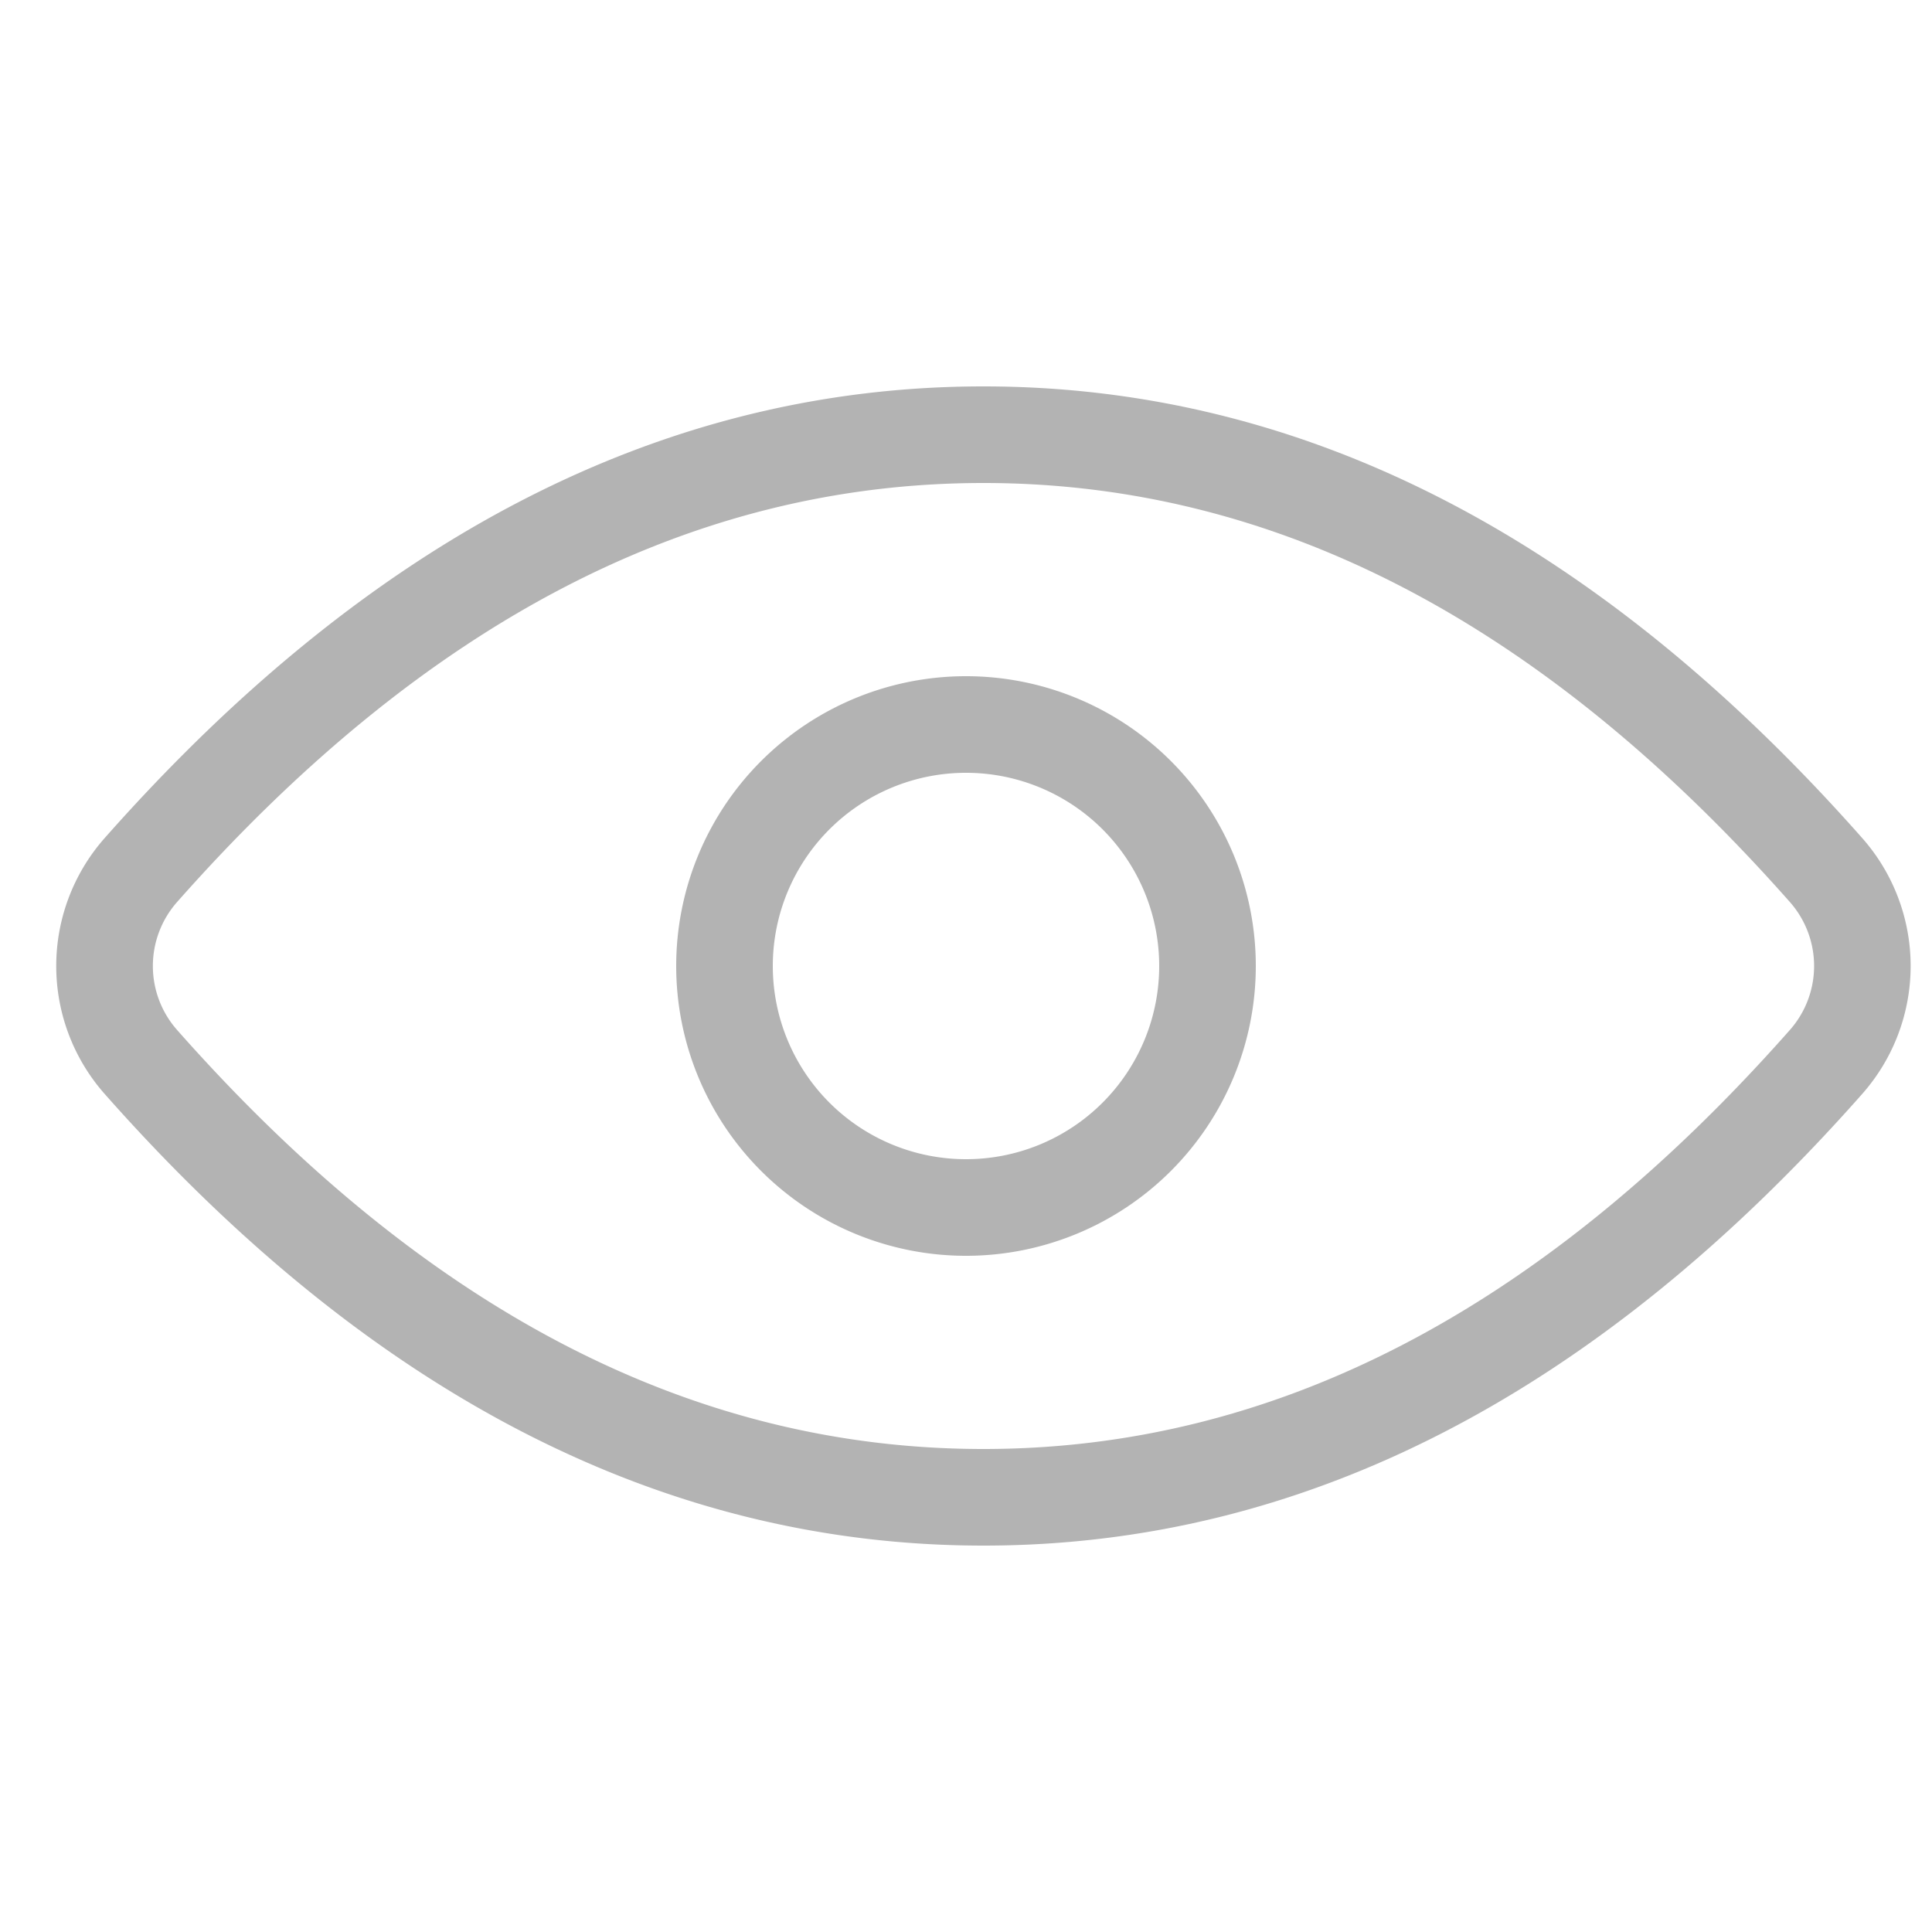 <svg xmlns="http://www.w3.org/2000/svg" width="20" height="20" viewBox="0 0 20 20">
    <g fill="#B3B3B3" fill-rule="nonzero">
        <path d="M10.181 15c3.002 0 5.771-1.423 8.348-4.338a1 1 0 0 0 0-1.324C15.952 6.423 13.183 5 10.181 5 7.179 5 4.41 6.423 1.833 9.338a1 1 0 0 0 0 1.324C4.41 13.577 7.179 15 10.18 15zm0 1c-3.309 0-6.341-1.558-9.097-4.675a2 2 0 0 1 0-2.65C3.84 5.558 6.872 4 10.18 4c3.309 0 6.341 1.558 9.097 4.675a2 2 0 0 1 0 2.65C16.522 14.442 13.49 16 10.181 16z"/>
        <path d="M10 12a2 2 0 1 0 0-4 2 2 0 0 0 0 4zm0 1a3 3 0 1 1 0-6 3 3 0 0 1 0 6z"/>
    </g>
</svg>
